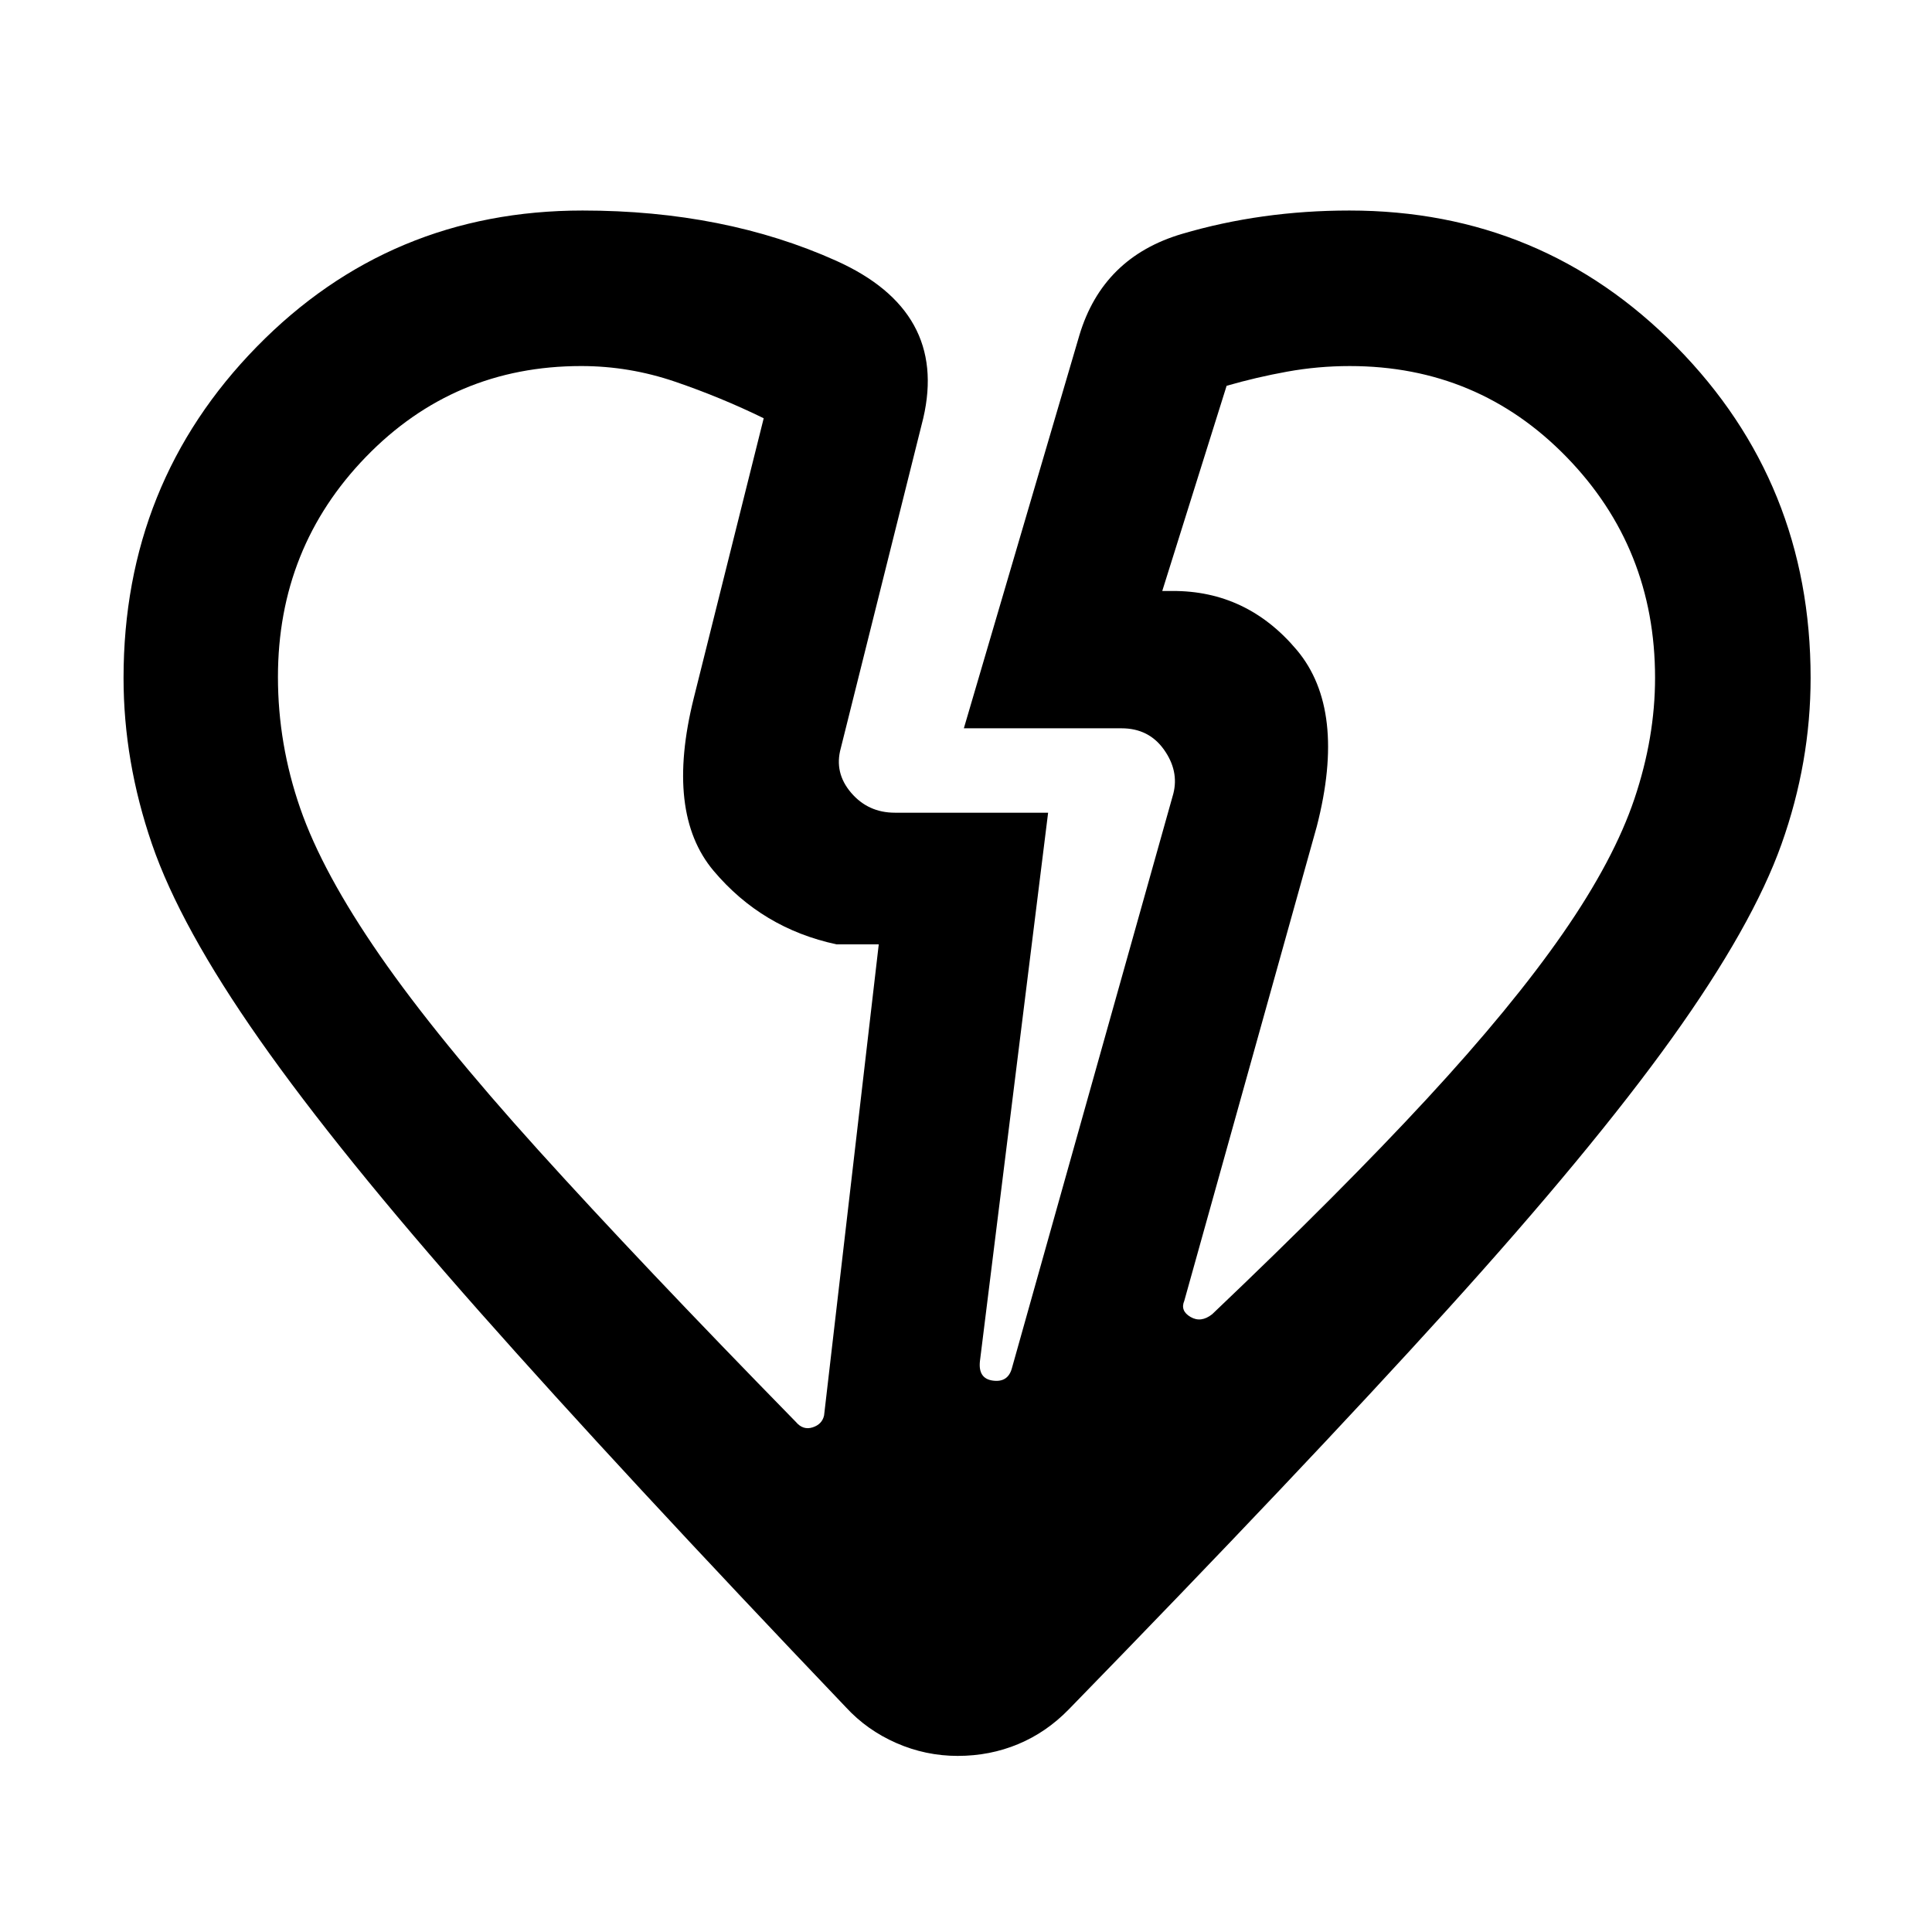 <svg xmlns="http://www.w3.org/2000/svg" height="48" viewBox="0 -960 960 960" width="48"><path d="M138.11-623.6q0 33.31 11.08 65.27 11.08 31.96 39.58 73.11 28.51 41.15 78.69 96.68 50.17 55.52 128.05 135.14 3.52 4.16 8.25 2.66t5.72-5.93l27.17-234.09h-21q-36.95-7.91-61.07-36.54-24.12-28.63-9.84-85.87l34.74-139q-21.37-10.44-44.1-18.19-22.72-7.75-46.59-7.75-63.18 0-106.93 45.1-43.75 45.11-43.75 109.41Zm684.28.4q0-64.52-43.98-109.71-43.98-45.2-107.73-45.2-15.76 0-31.06 2.77-15.3 2.76-30.12 7.04l-31.98 101.95h5q37.11-.17 61.92 29.41 24.8 29.59 9.86 87.61l-65.83 235.69q-2.12 4.97 3.1 8.02 5.21 3.05 10.78-1.38 64.28-61.15 106.64-106.98 42.36-45.82 67.66-82.31 25.31-36.49 35.52-66.88 10.22-30.39 10.22-60.03ZM654.3-549.33Zm-309.6-64.1ZM475.91-87.5q-15.95 0-30.56-6.41-14.6-6.41-25.07-17.81-111.87-117.26-181.9-196.4T128.97-443.4q-39.38-56.14-53.48-97.24-14.1-41.09-14.1-82.47 0-96.95 66.22-164.62 66.21-67.66 161.89-67.66 70.48 0 126.06 24.99 55.57 24.99 43.2 78.2l-40.98 163.98q-3.37 12.18 5.11 22.11 8.48 9.94 21.76 9.94h76.15l-33.87 272.44q-1 8.75 6.43 9.75t9.41-6.04l80.25-285.61q2.87-11.3-4.66-21.89t-21.08-10.59h-78.35l57.42-195.35q11.63-38.71 50.99-50.32t83.16-11.61q95.84 0 162.51 67.7 66.67 67.7 66.67 164.49 0 42.02-14.45 82.61-14.44 40.6-54.43 96.42-40 55.82-111.96 135.26-71.97 79.43-187.8 198.32-11.11 11.4-25.14 17.24-14.03 5.85-29.99 5.85Z"/></svg>